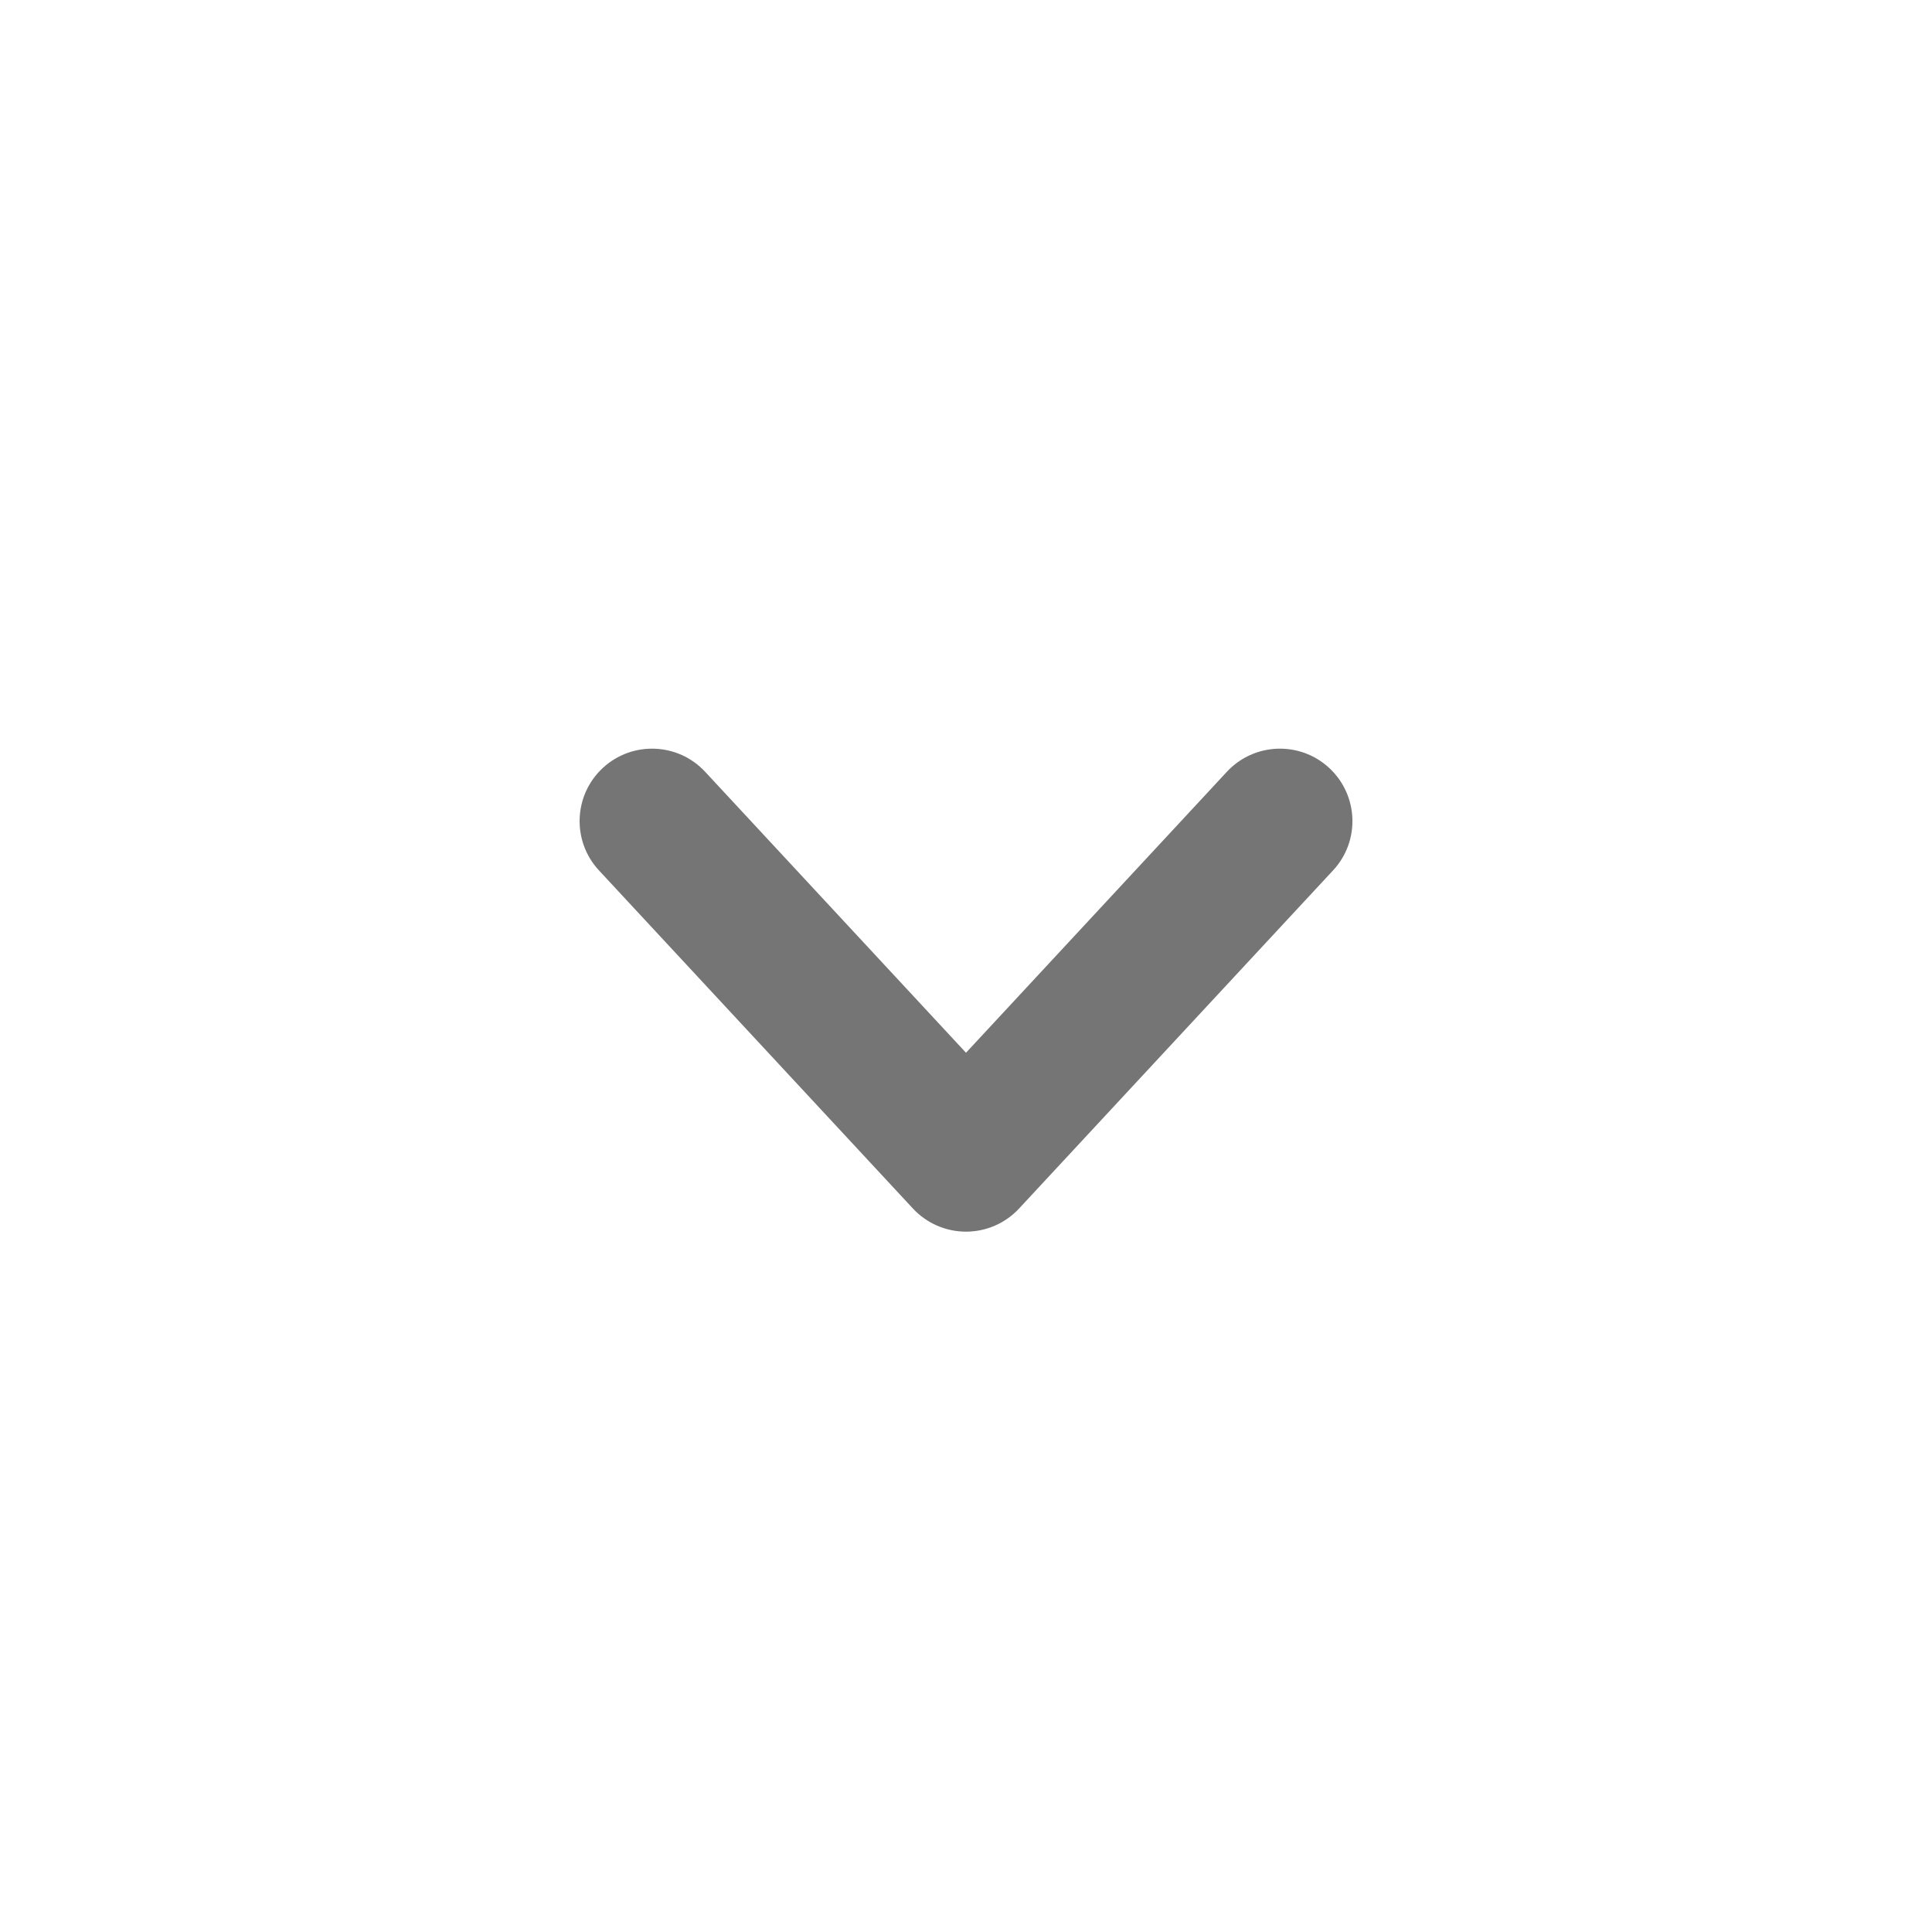 <svg width="20" height="20" viewBox="0 0 20 20" fill="none" xmlns="http://www.w3.org/2000/svg">
<path fill-rule="evenodd" clip-rule="evenodd" d="M6.24 7.95C6.543 7.669 7.018 7.686 7.3 7.99L10 10.898L12.7 7.99C12.982 7.686 13.457 7.669 13.76 7.95C14.064 8.232 14.082 8.707 13.8 9.01L10.55 12.51C10.408 12.663 10.209 12.75 10 12.75C9.791 12.75 9.592 12.663 9.45 12.51L6.2 9.01C5.919 8.707 5.936 8.232 6.24 7.95Z" fill="#757575"/>
</svg>
